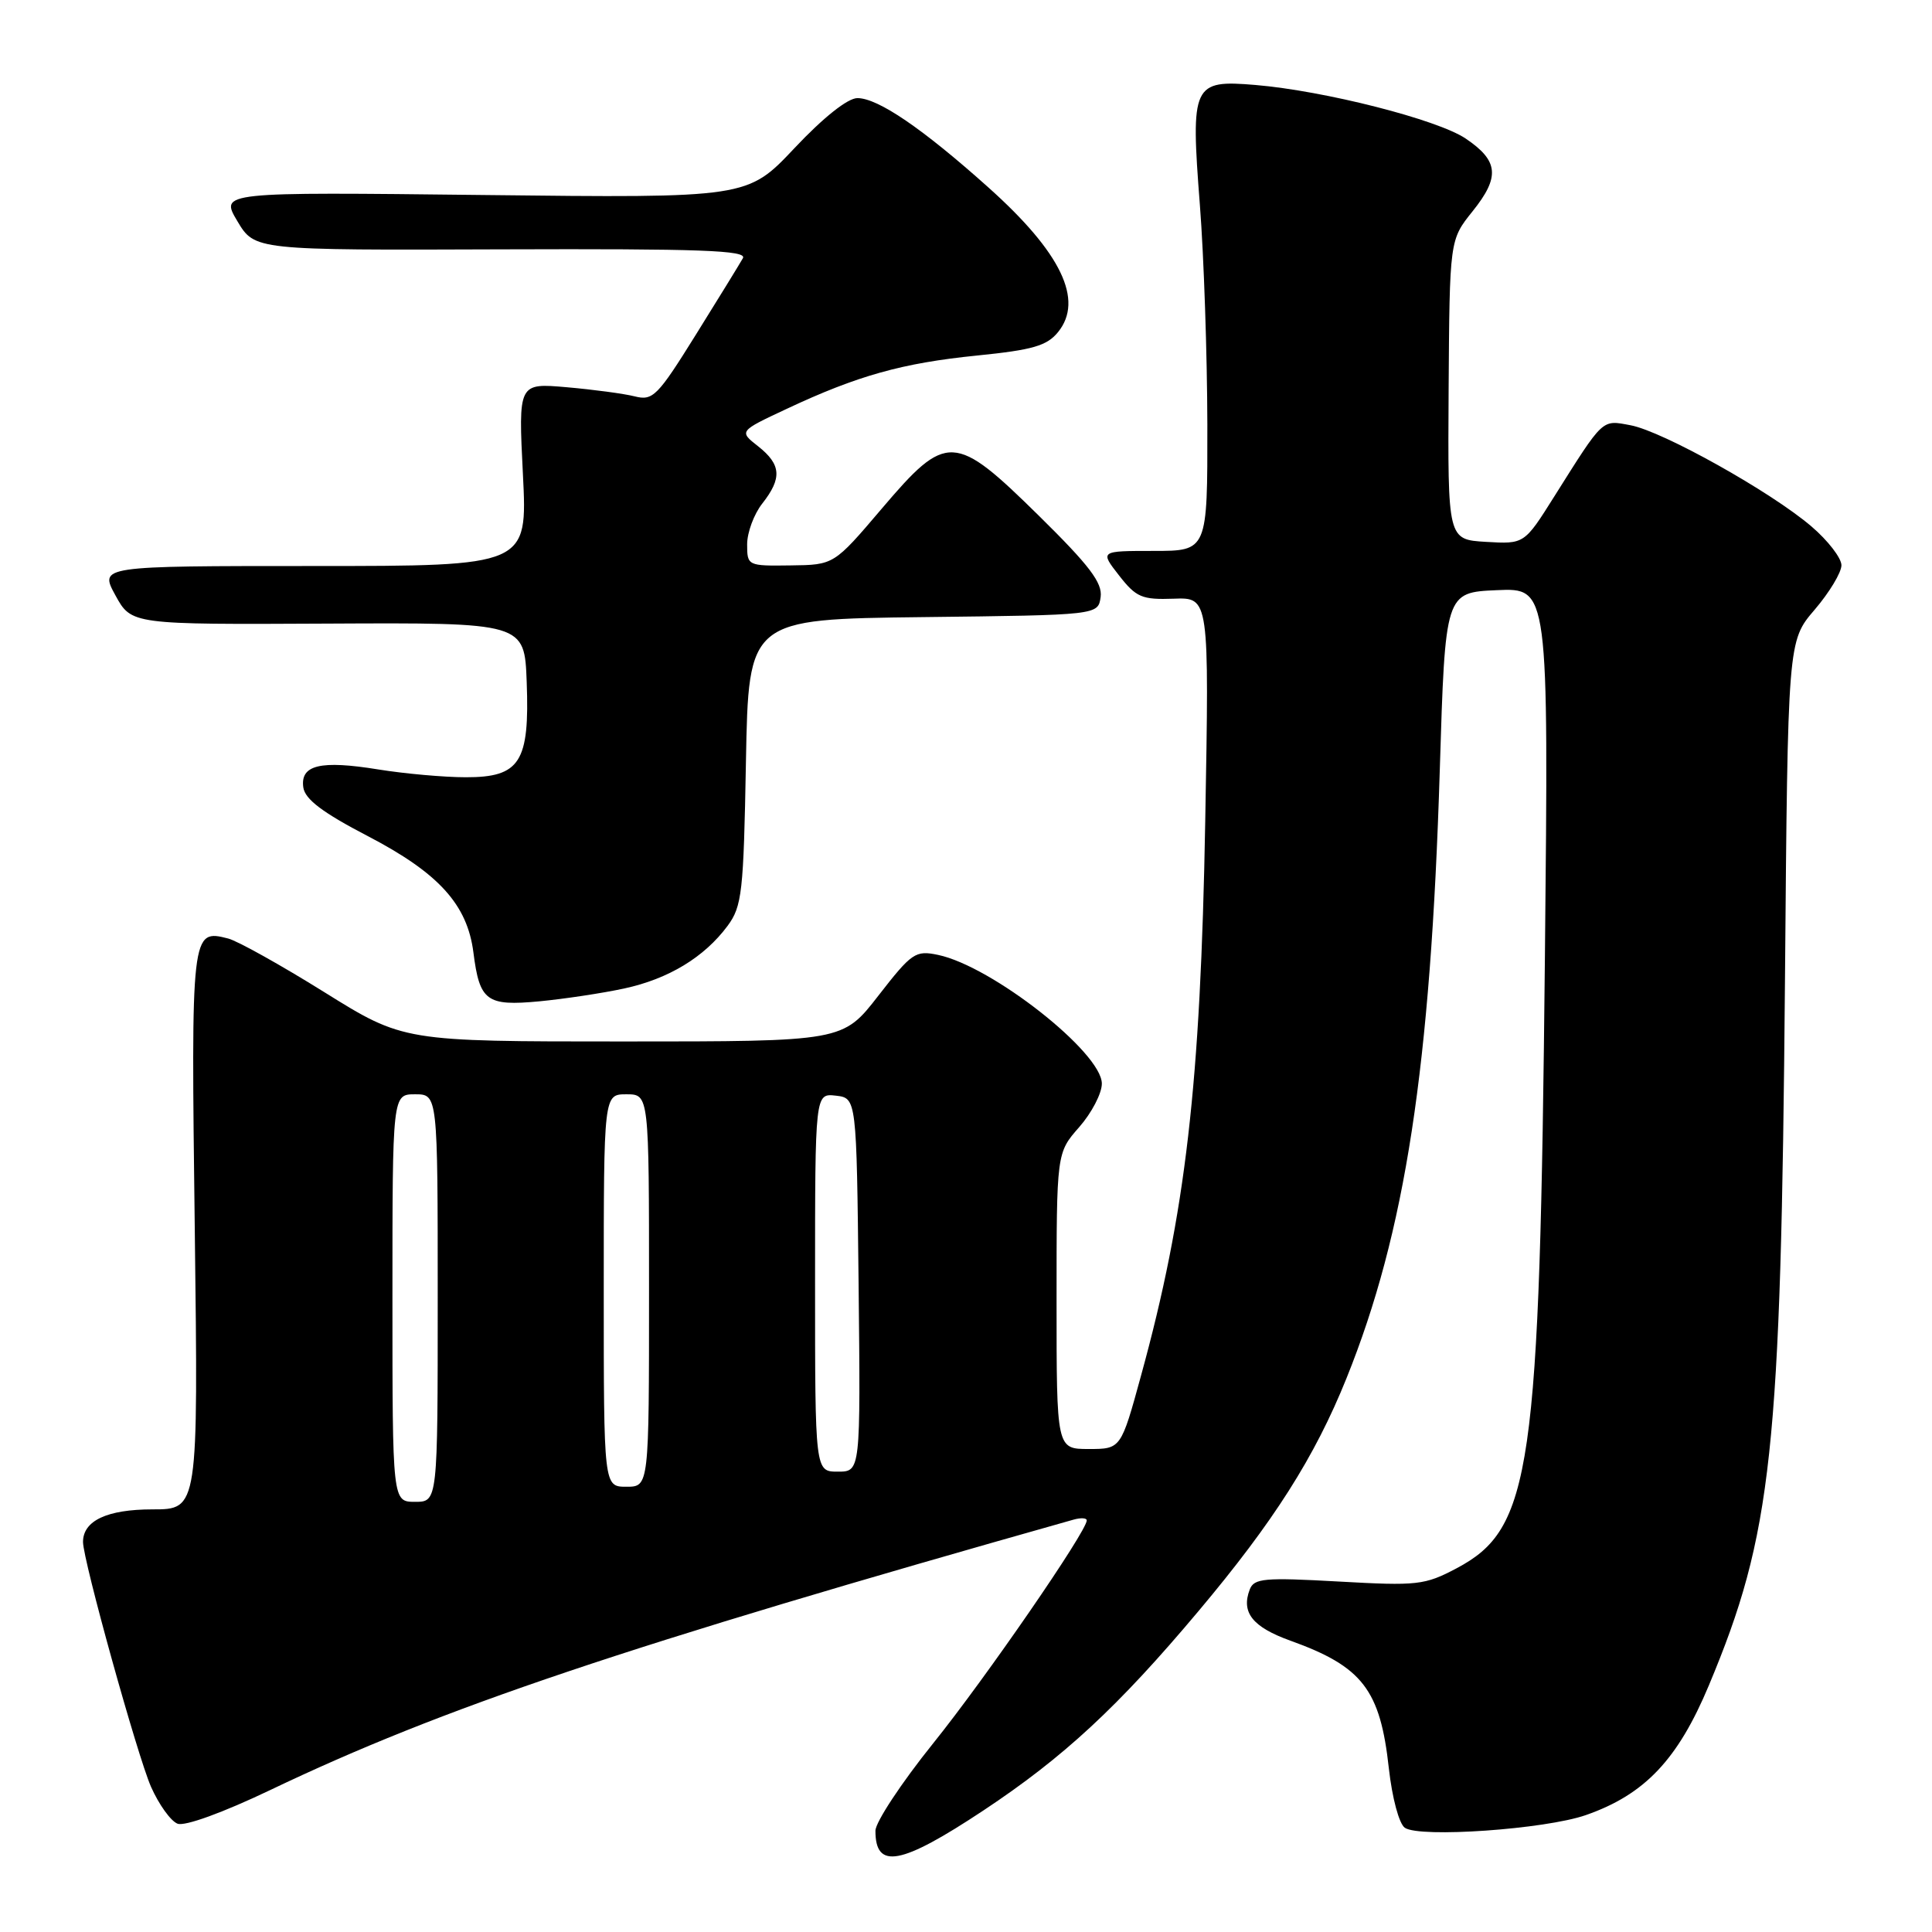 <?xml version="1.0" encoding="UTF-8" standalone="no"?>
<!DOCTYPE svg PUBLIC "-//W3C//DTD SVG 1.1//EN" "http://www.w3.org/Graphics/SVG/1.1/DTD/svg11.dtd" >
<svg xmlns="http://www.w3.org/2000/svg" xmlns:xlink="http://www.w3.org/1999/xlink" version="1.1" viewBox="0 0 256 256">
 <g >
 <path fill="currentColor"
d=" M 130.30 239.90 C 140.91 232.87 148.15 226.17 158.79 213.50 C 168.77 201.63 174.21 193.08 178.42 182.62 C 186.21 163.29 189.57 141.42 190.78 102.00 C 191.50 78.50 191.50 78.50 198.35 78.20 C 205.20 77.90 205.20 77.90 204.71 126.70 C 204.02 195.08 202.95 202.54 193.00 207.81 C 188.78 210.04 187.82 210.15 177.37 209.56 C 167.52 209.01 166.17 209.13 165.60 210.61 C 164.43 213.66 165.96 215.59 170.99 217.40 C 180.53 220.83 182.89 223.89 184.03 234.32 C 184.47 238.24 185.38 241.66 186.15 242.19 C 188.12 243.55 204.74 242.39 210.13 240.51 C 217.93 237.79 222.31 233.17 226.43 223.33 C 234.82 203.28 235.99 192.48 236.52 129.72 C 236.89 84.94 236.89 84.94 240.45 80.79 C 242.40 78.51 244.00 75.86 244.00 74.90 C 244.00 73.94 242.21 71.62 240.02 69.75 C 234.67 65.17 220.33 57.15 216.06 56.35 C 212.21 55.63 212.55 55.31 205.94 65.80 C 201.98 72.10 201.98 72.10 196.90 71.80 C 191.83 71.50 191.83 71.50 191.95 51.64 C 192.08 31.79 192.08 31.79 195.13 27.99 C 198.78 23.44 198.58 21.31 194.21 18.36 C 190.47 15.84 175.50 12.03 166.35 11.26 C 158.03 10.56 157.75 11.15 158.99 27.15 C 159.52 33.94 159.96 47.04 159.98 56.25 C 160.00 73.00 160.00 73.00 152.87 73.00 C 145.74 73.00 145.74 73.00 148.28 76.25 C 150.55 79.16 151.31 79.48 155.53 79.33 C 160.23 79.16 160.23 79.16 159.70 108.83 C 159.08 143.71 157.11 160.74 151.20 182.25 C 148.53 192.00 148.53 192.00 144.26 192.00 C 140.00 192.00 140.00 192.00 140.00 172.38 C 140.00 152.76 140.00 152.76 143.00 149.35 C 144.65 147.47 146.00 144.88 146.00 143.59 C 146.00 139.47 131.45 128.03 124.30 126.53 C 121.30 125.90 120.82 126.23 116.39 131.93 C 111.68 138.00 111.68 138.00 82.57 138.00 C 53.46 138.00 53.46 138.00 42.98 131.47 C 37.22 127.88 31.48 124.68 30.24 124.36 C 25.33 123.10 25.31 123.31 25.81 162.98 C 26.27 200.00 26.27 200.00 20.21 200.00 C 14.19 200.00 11.00 201.50 11.00 204.32 C 11.01 206.76 18.21 232.67 20.01 236.76 C 21.05 239.11 22.63 241.31 23.53 241.65 C 24.49 242.02 29.55 240.18 35.83 237.18 C 58.66 226.27 82.79 218.15 142.25 201.36 C 143.21 201.09 144.00 201.13 144.00 201.46 C 144.00 202.91 130.60 222.36 123.65 231.00 C 119.45 236.22 116.01 241.44 116.00 242.58 C 115.99 247.78 119.37 247.14 130.30 239.90 Z  M 82.71 130.98 C 88.59 129.71 93.32 126.84 96.41 122.68 C 98.32 120.09 98.53 118.27 98.84 100.95 C 99.19 82.04 99.19 82.04 122.34 81.77 C 145.50 81.50 145.50 81.50 145.84 79.11 C 146.10 77.23 144.37 74.95 137.68 68.36 C 126.46 57.32 125.45 57.27 116.82 67.42 C 110.50 74.85 110.50 74.85 104.75 74.92 C 99.07 75.00 99.00 74.96 99.00 72.13 C 99.00 70.56 99.90 68.13 101.00 66.73 C 103.65 63.36 103.52 61.56 100.46 59.14 C 97.91 57.14 97.91 57.14 104.21 54.19 C 113.62 49.77 119.55 48.11 129.46 47.11 C 136.84 46.37 138.73 45.82 140.20 44.00 C 143.64 39.76 140.61 33.46 130.97 24.84 C 122.25 17.03 116.34 13.00 113.61 13.00 C 112.33 13.00 109.10 15.56 105.28 19.62 C 99.04 26.24 99.04 26.24 64.09 25.84 C 29.15 25.44 29.15 25.44 31.45 29.30 C 33.75 33.16 33.75 33.16 66.46 33.04 C 92.86 32.95 99.02 33.17 98.44 34.21 C 98.04 34.92 95.24 39.48 92.21 44.34 C 87.12 52.52 86.51 53.13 84.10 52.52 C 82.67 52.16 78.62 51.62 75.09 51.31 C 68.68 50.75 68.68 50.75 69.29 62.87 C 69.90 75.00 69.90 75.00 41.53 75.00 C 13.17 75.00 13.17 75.00 15.29 78.88 C 17.42 82.76 17.42 82.76 43.46 82.63 C 69.50 82.50 69.50 82.50 69.79 90.36 C 70.19 100.99 68.91 103.00 61.73 102.99 C 58.85 102.99 53.64 102.52 50.15 101.96 C 42.46 100.71 39.77 101.35 40.19 104.34 C 40.42 105.91 42.74 107.67 48.72 110.78 C 58.13 115.68 61.92 119.85 62.73 126.21 C 63.55 132.66 64.46 133.34 71.48 132.68 C 74.79 132.36 79.85 131.60 82.71 130.98 Z  M 52.00 172.00 C 52.00 145.00 52.00 145.00 55.00 145.00 C 58.00 145.00 58.00 145.00 58.00 172.00 C 58.00 199.00 58.00 199.00 55.00 199.00 C 52.00 199.00 52.00 199.00 52.00 172.00 Z  M 80.00 171.00 C 80.00 145.00 80.00 145.00 83.00 145.00 C 86.00 145.00 86.00 145.00 86.00 171.00 C 86.00 197.00 86.00 197.00 83.00 197.00 C 80.00 197.00 80.00 197.00 80.00 171.00 Z  M 108.00 169.93 C 108.00 144.87 108.00 144.87 110.75 145.18 C 113.50 145.50 113.50 145.50 113.77 170.25 C 114.03 195.00 114.03 195.00 111.02 195.00 C 108.00 195.00 108.00 195.00 108.00 169.93 Z "/>
</g>
</svg>